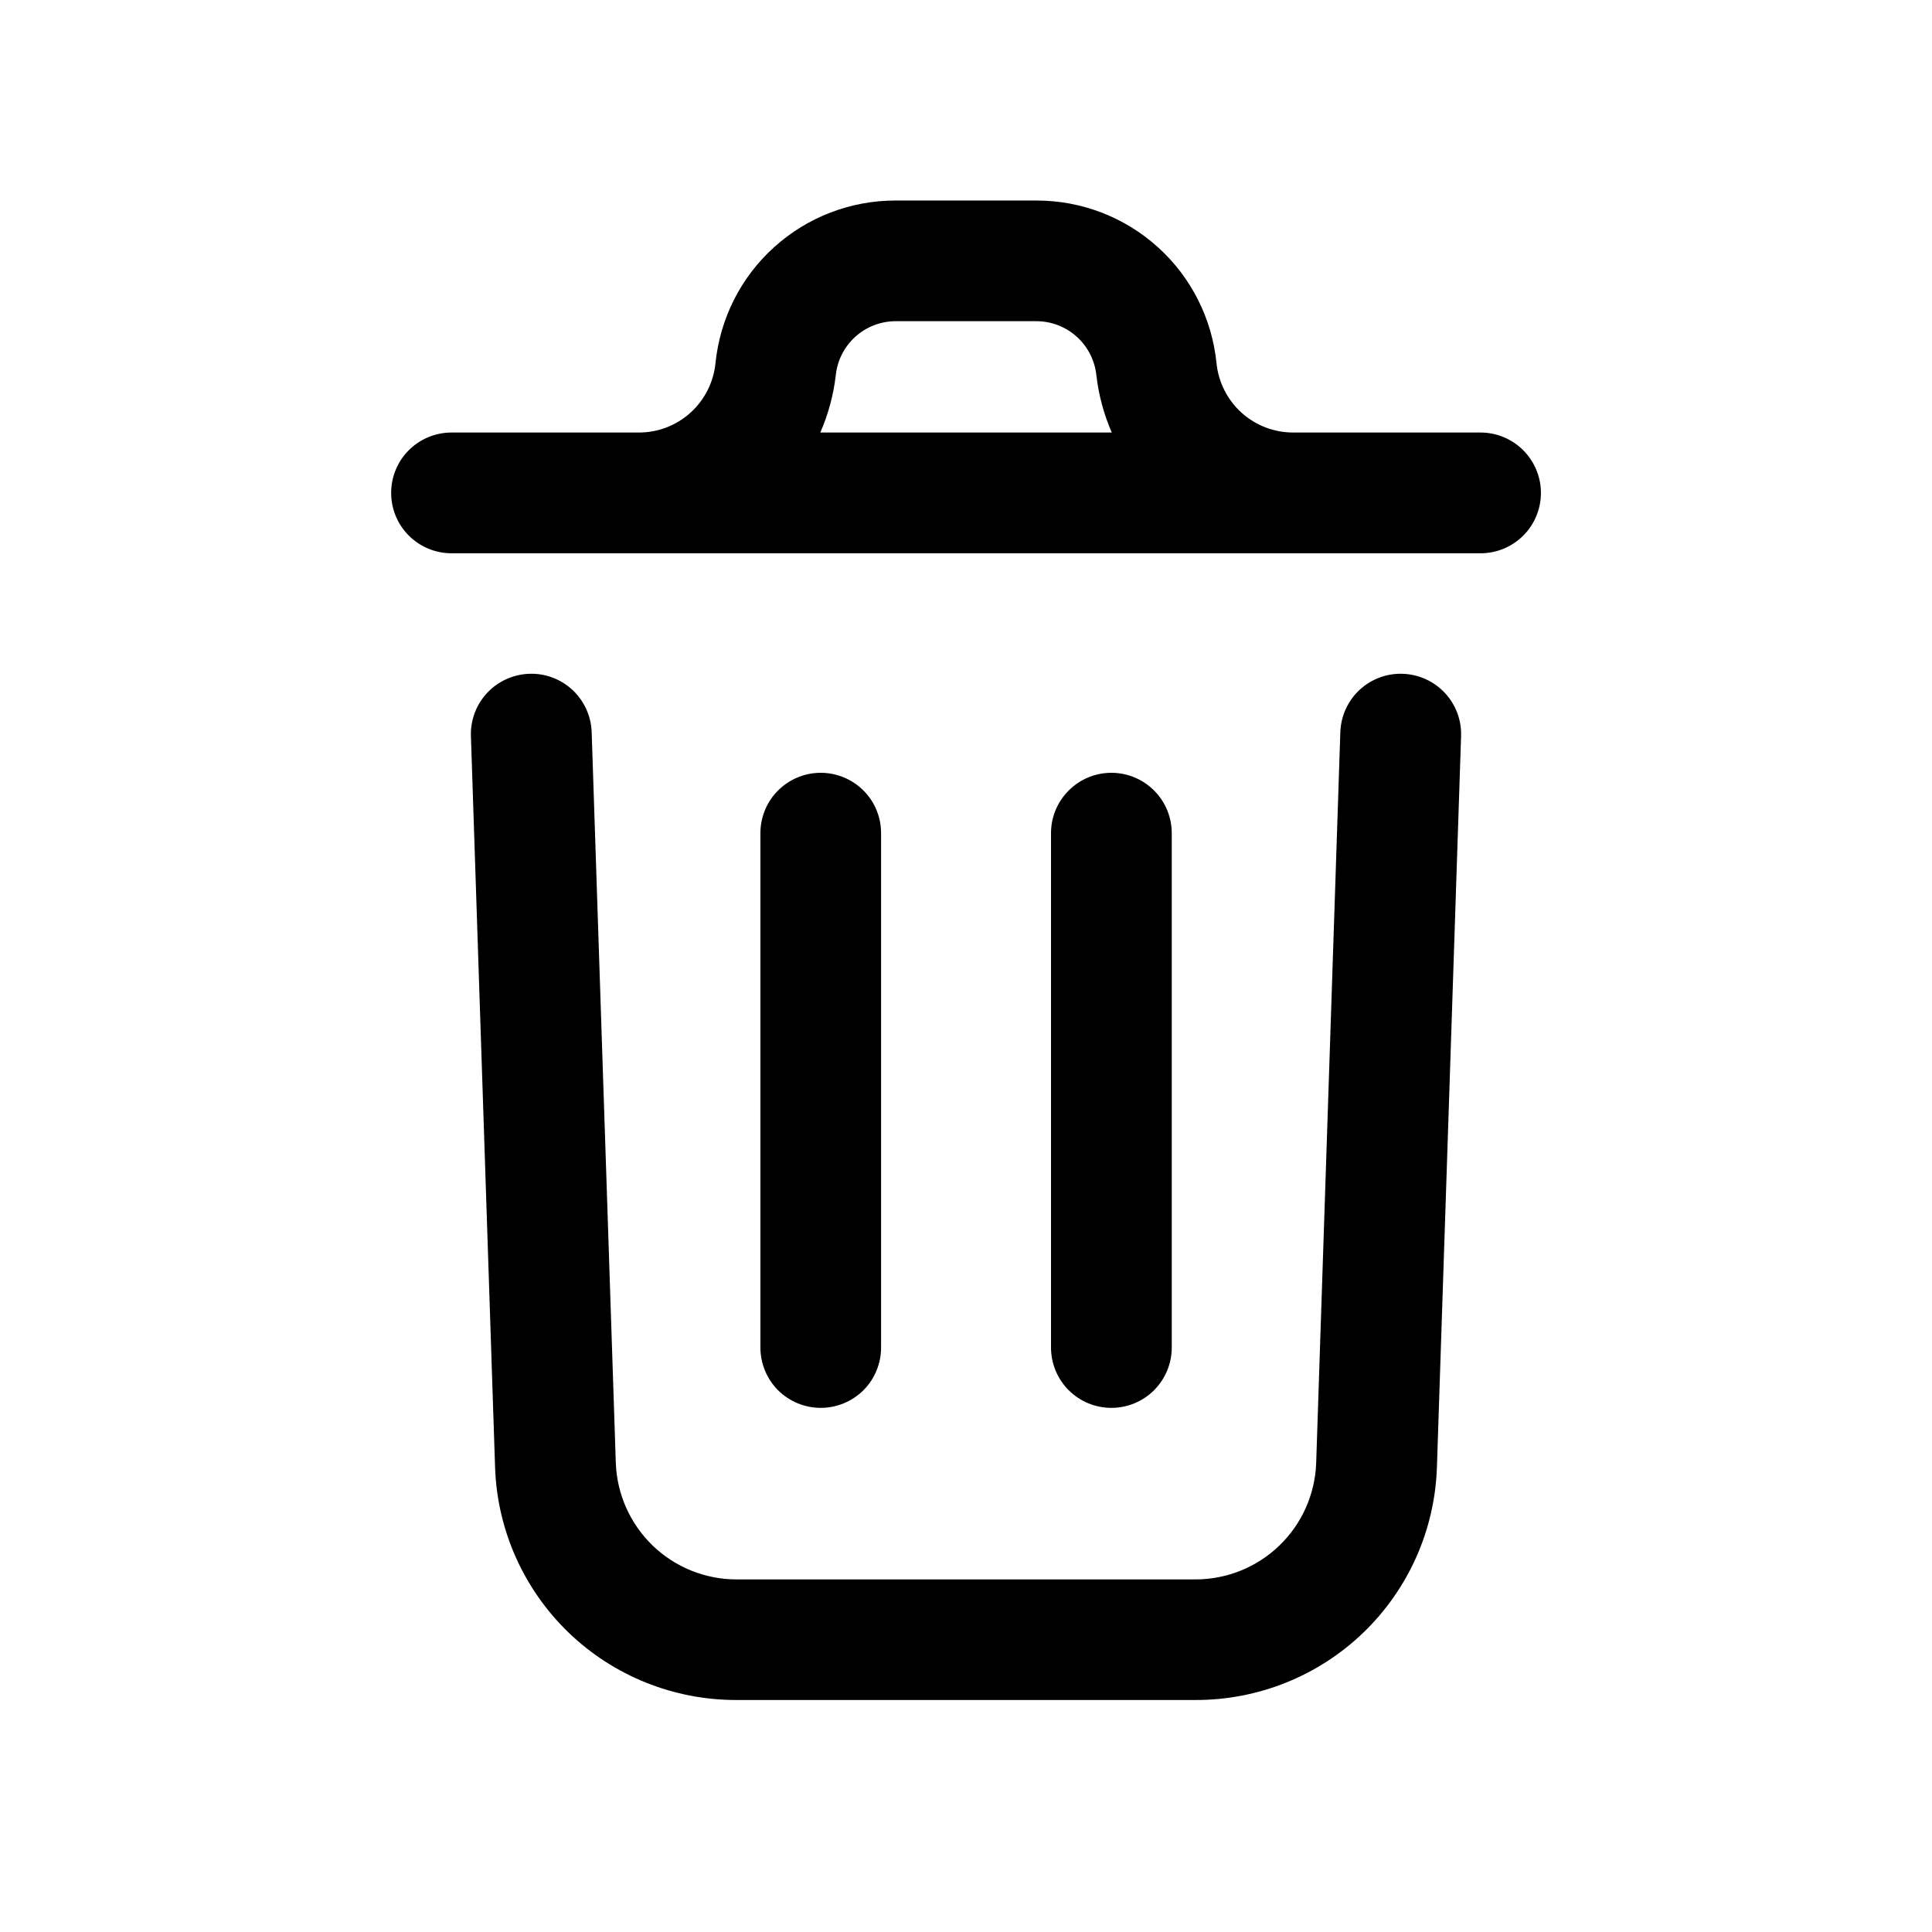 <svg width="24" height="24" viewBox="0 0 24 24" fill="none" xmlns="http://www.w3.org/2000/svg">
    <path d="M18.15 9.145L17.85 18.225C17.825 19.003 17.497 19.74 16.937 20.28C16.377 20.82 15.628 21.12 14.85 21.118H9.15C8.372 21.12 7.624 20.82 7.064 20.281C6.504 19.741 6.176 19.005 6.15 18.228L5.85 9.145C5.843 8.946 5.916 8.752 6.052 8.607C6.188 8.462 6.376 8.377 6.575 8.37C6.774 8.363 6.968 8.436 7.113 8.572C7.258 8.708 7.343 8.896 7.35 9.095L7.65 18.178C7.665 18.565 7.83 18.932 8.109 19.201C8.389 19.47 8.762 19.62 9.15 19.62H14.85C15.239 19.62 15.612 19.47 15.892 19.2C16.172 18.931 16.336 18.563 16.35 18.175L16.65 9.095C16.657 8.896 16.742 8.708 16.887 8.572C17.032 8.436 17.226 8.363 17.425 8.37C17.624 8.377 17.812 8.462 17.948 8.607C18.084 8.752 18.157 8.946 18.15 9.145ZM19.142 6.123C19.142 6.322 19.063 6.513 18.923 6.653C18.782 6.794 18.591 6.873 18.392 6.873H5.609C5.41 6.873 5.219 6.794 5.078 6.653C4.938 6.513 4.859 6.322 4.859 6.123C4.859 5.924 4.938 5.733 5.078 5.593C5.219 5.452 5.41 5.373 5.609 5.373H7.934C8.171 5.374 8.401 5.286 8.577 5.127C8.753 4.968 8.864 4.748 8.888 4.512C8.944 3.957 9.203 3.443 9.617 3.07C10.031 2.696 10.569 2.49 11.126 2.491H12.874C13.431 2.49 13.969 2.696 14.383 3.07C14.797 3.443 15.056 3.957 15.112 4.512C15.136 4.748 15.247 4.968 15.423 5.127C15.6 5.286 15.829 5.374 16.067 5.373H18.392C18.59 5.373 18.781 5.452 18.922 5.593C19.062 5.733 19.142 5.924 19.142 6.123H19.142ZM10.19 5.373H13.811C13.713 5.148 13.648 4.909 13.62 4.665C13.601 4.48 13.515 4.309 13.377 4.184C13.239 4.059 13.06 3.99 12.874 3.99H11.127C10.941 3.99 10.762 4.059 10.624 4.184C10.487 4.309 10.4 4.48 10.382 4.665C10.353 4.909 10.289 5.148 10.19 5.373ZM10.945 16.736V10.35C10.945 10.151 10.867 9.96 10.726 9.82C10.585 9.679 10.394 9.6 10.195 9.6C9.997 9.6 9.806 9.679 9.665 9.82C9.525 9.96 9.446 10.151 9.446 10.35V16.739C9.446 16.938 9.525 17.129 9.665 17.27C9.806 17.41 9.997 17.489 10.195 17.489C10.394 17.489 10.585 17.41 10.726 17.27C10.867 17.129 10.945 16.938 10.945 16.739V16.736ZM14.556 16.736V10.35C14.556 10.151 14.477 9.96 14.336 9.82C14.196 9.679 14.005 9.6 13.806 9.6C13.607 9.6 13.416 9.679 13.276 9.82C13.135 9.96 13.056 10.151 13.056 10.35V16.739C13.056 16.938 13.135 17.129 13.276 17.27C13.416 17.41 13.607 17.489 13.806 17.489C14.005 17.489 14.196 17.41 14.336 17.27C14.477 17.129 14.556 16.938 14.556 16.739V16.736Z"
          fill="black"/>
</svg>
